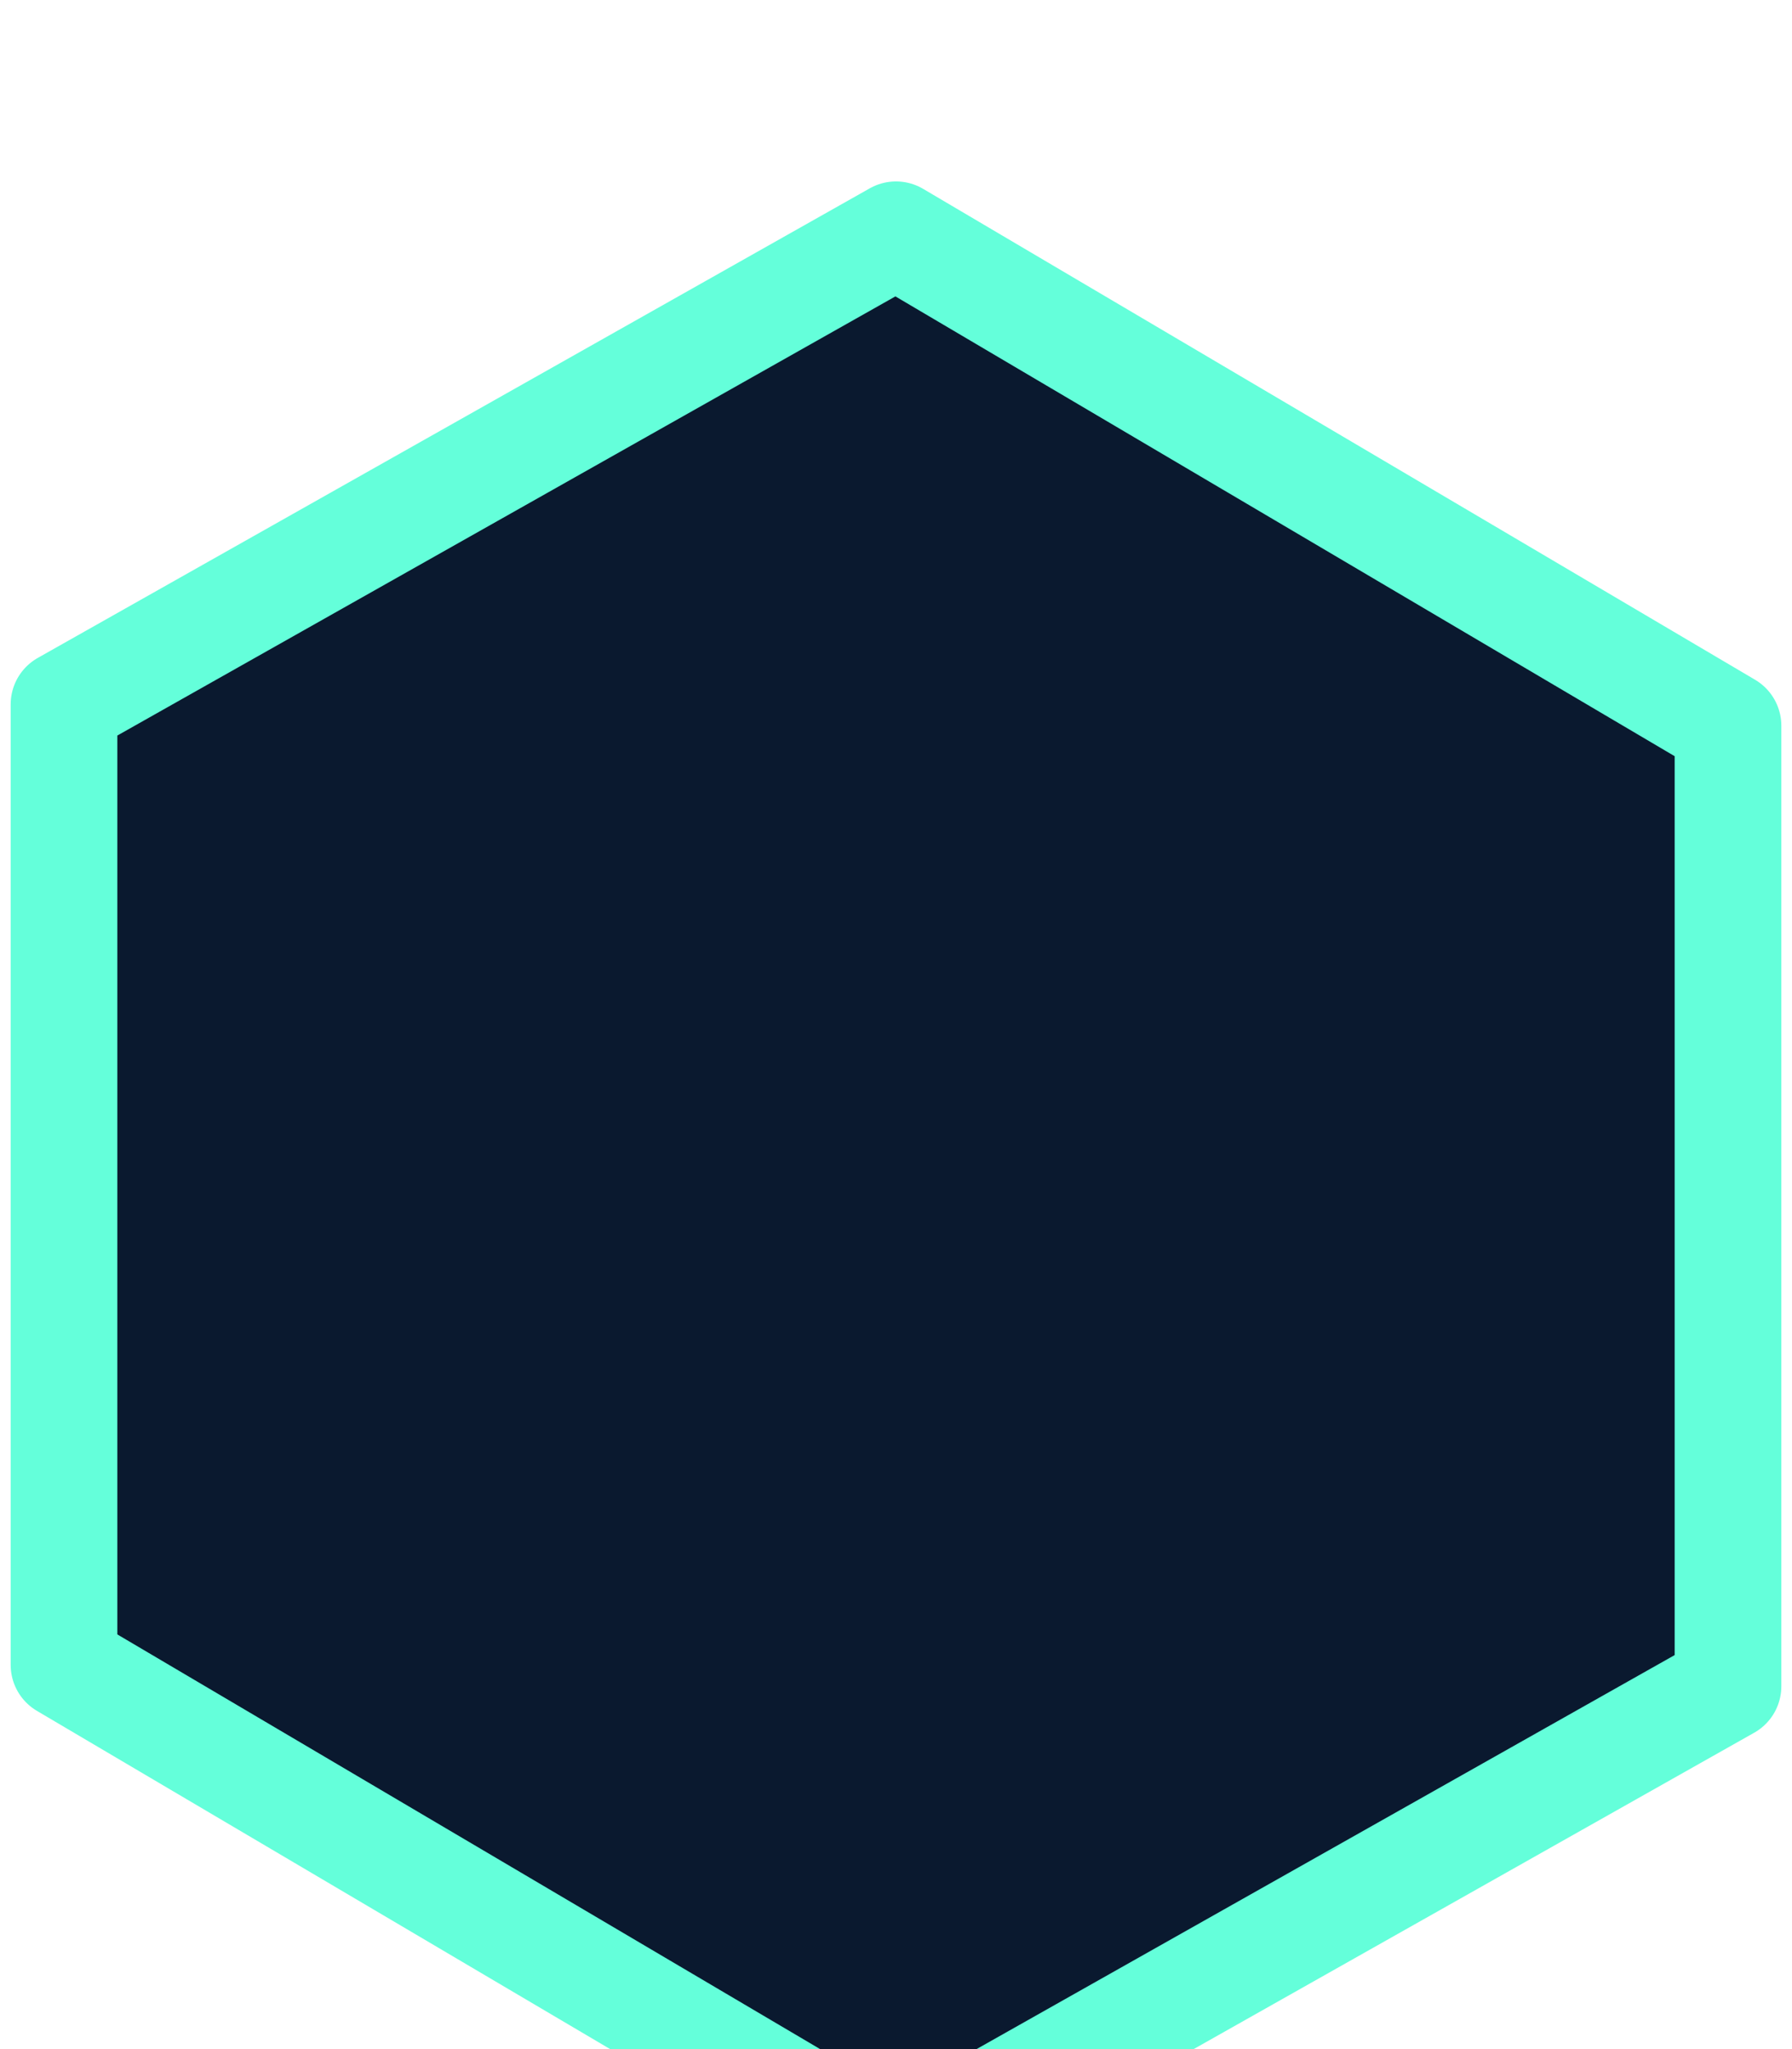 <svg width="42" height="48" viewBox="0 0 42 48" fill="none" xmlns="http://www.w3.org/2000/svg">
<g filter="url(#filter0_d_29_455)">
<path d="M21 1.5L1.5 12.5V35L21 46.5L40.5 35.5V13L21 1.5Z" fill="#0A192F" stroke="#64FFDA" stroke-width="2.5" stroke-linecap="round" stroke-linejoin="round"/>
</g>
<defs>
<filter id="filter0_d_29_455" x="-3.75" y="0.25" width="49.5" height="55.5" filterUnits="userSpaceOnUse" color-interpolation-filters="sRGB">
<feFlood flood-opacity="0" result="BackgroundImageFix"/>
<feColorMatrix in="SourceAlpha" type="matrix" values="0 0 0 0 0 0 0 0 0 0 0 0 0 0 0 0 0 0 127 0" result="hardAlpha"/>
<feOffset dy="4"/>
<feGaussianBlur stdDeviation="2"/>
<feComposite in2="hardAlpha" operator="out"/>
<feColorMatrix type="matrix" values="0 0 0 0 0 0 0 0 0 0 0 0 0 0 0 0 0 0 0.25 0"/>
<feBlend mode="normal" in2="BackgroundImageFix" result="effect1_dropShadow_29_455"/>
<feBlend mode="normal" in="SourceGraphic" in2="effect1_dropShadow_29_455" result="shape"/>
</filter>
</defs>
</svg>
